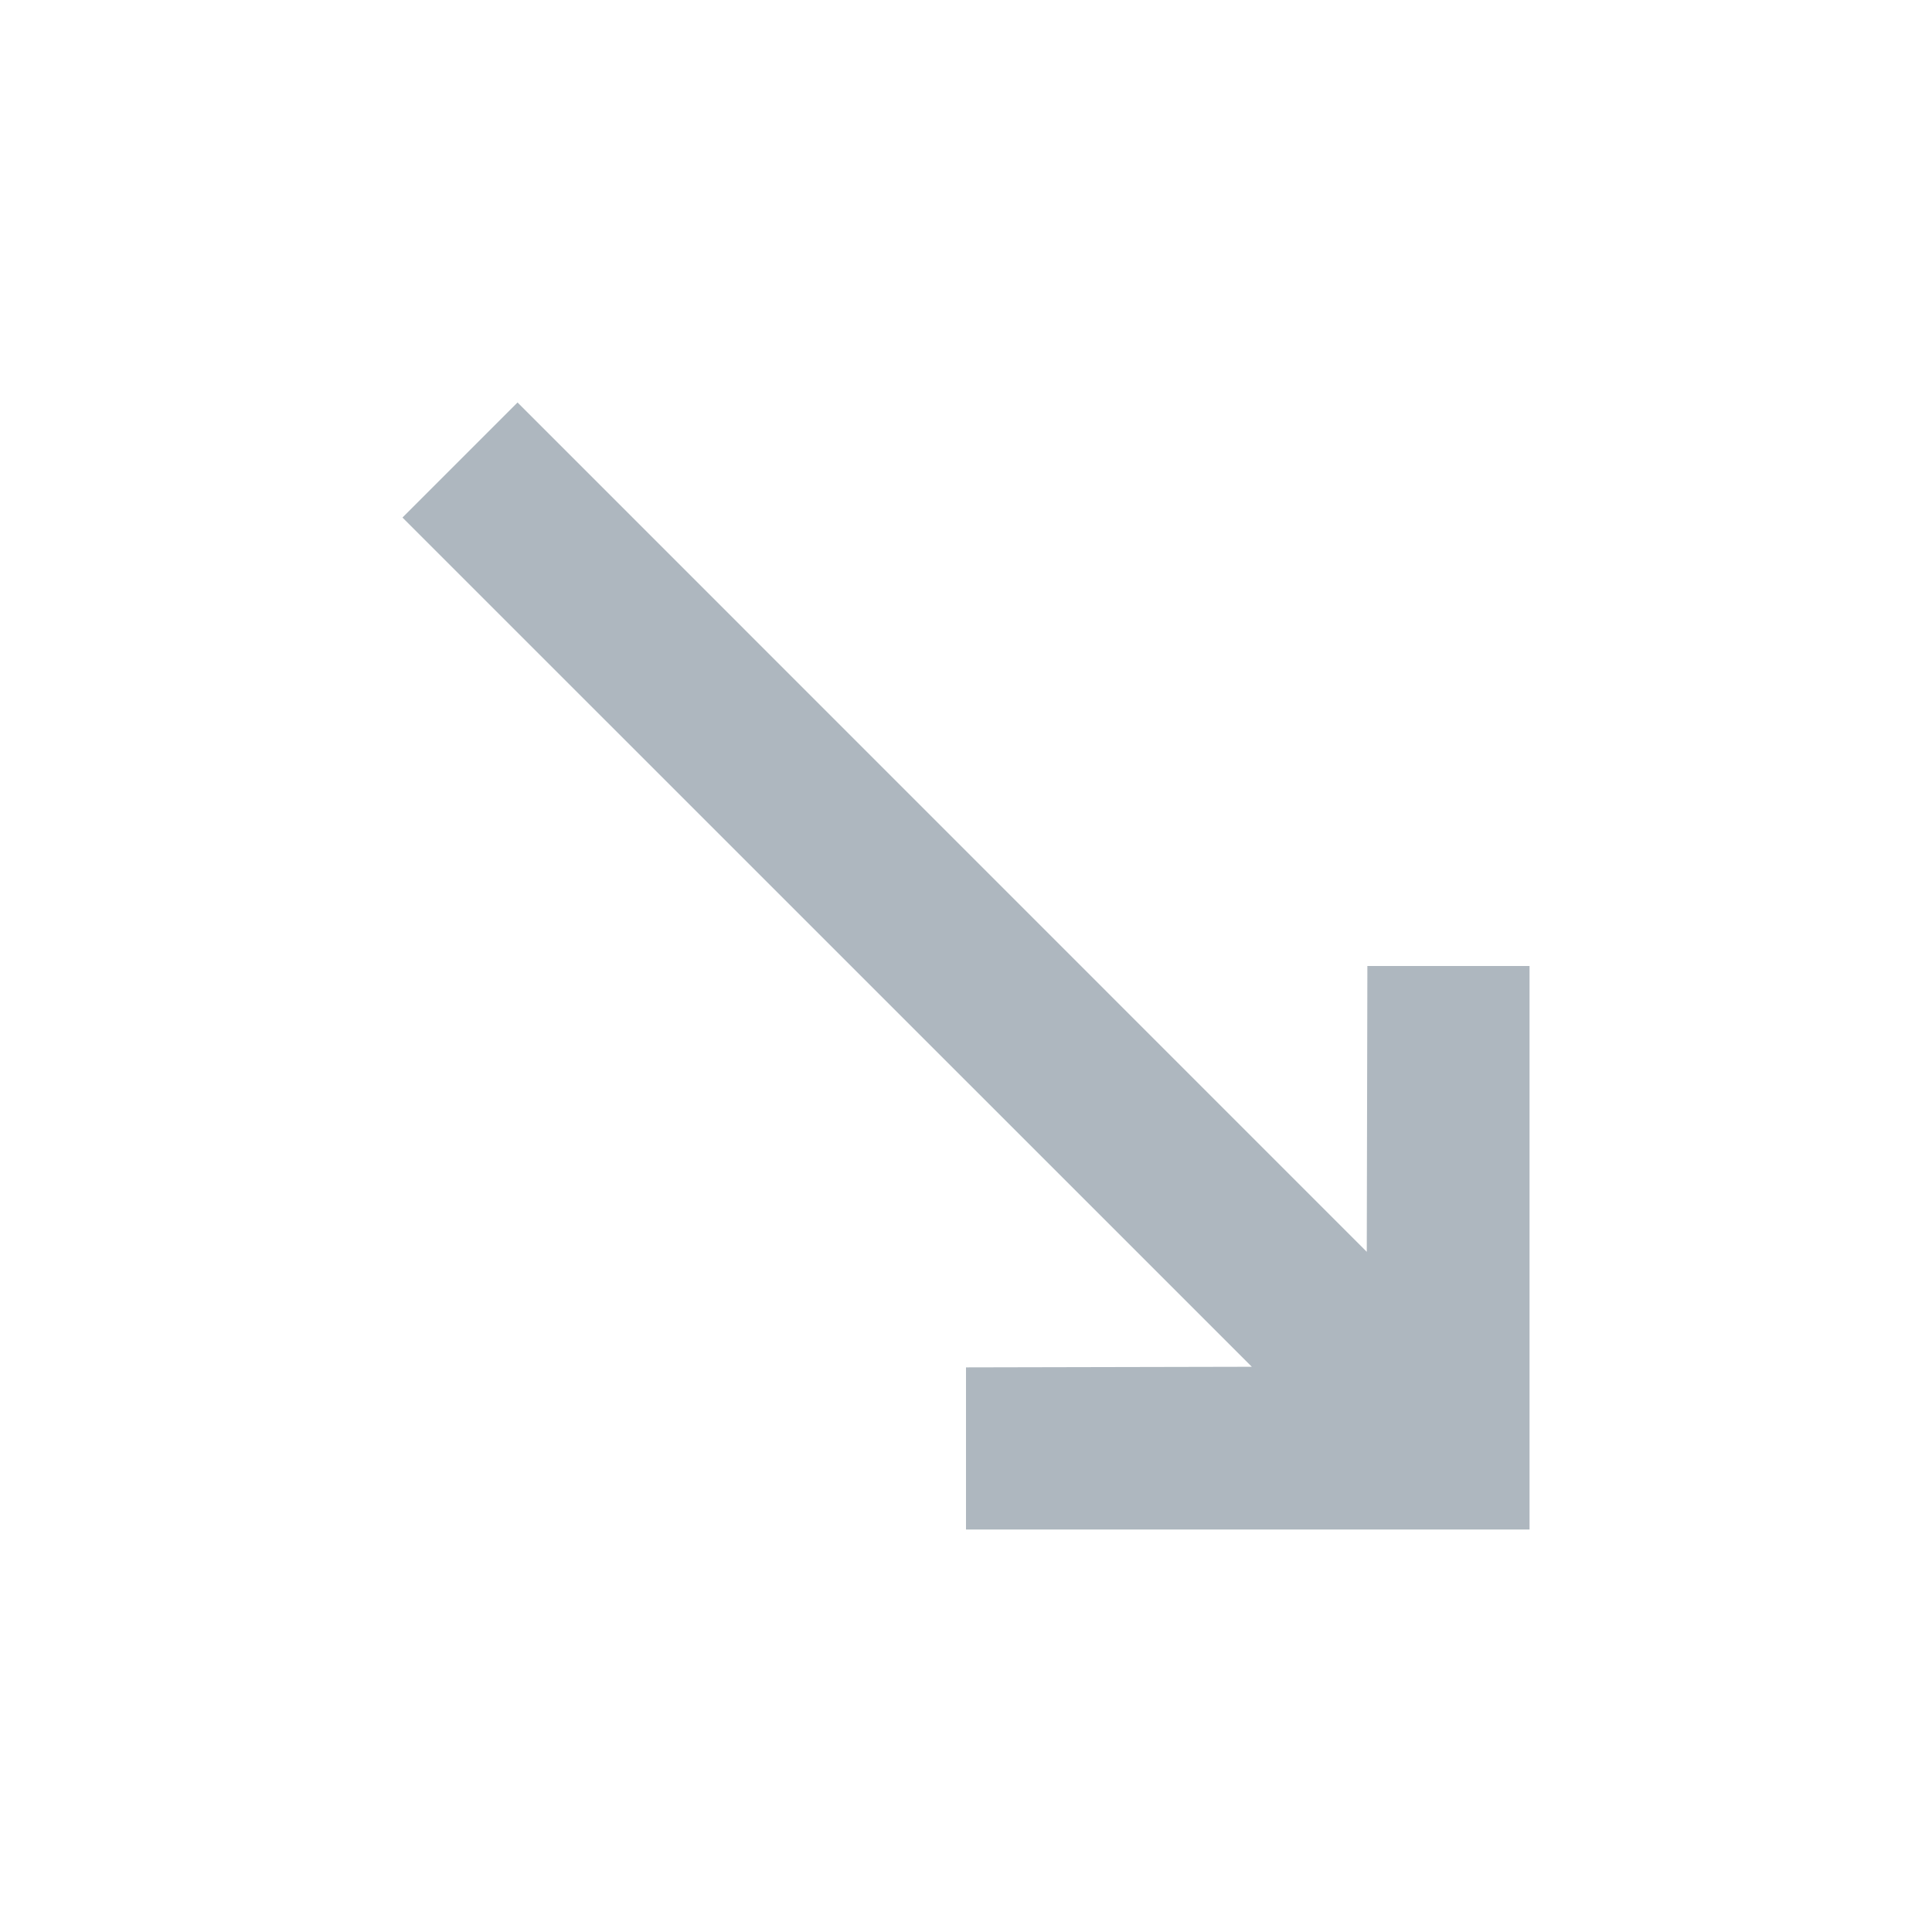 <?xml version="1.0" encoding="UTF-8"?>
<svg width="16px" height="16px" viewBox="0 0 16 16" version="1.1" xmlns="http://www.w3.org/2000/svg" xmlns:xlink="http://www.w3.org/1999/xlink">
    <title>FB60CF96-F464-4401-96F5-4C34B4C72144</title>
    <defs>
        <filter color-interpolation-filters="auto" id="filter-1">
            <feColorMatrix in="SourceGraphic" type="matrix" values="0 0 0 0 0.682 0 0 0 0 0.718 0 0 0 0 0.749 0 0 0 1 0"></feColorMatrix>
        </filter>
        <rect id="path-2" x="0" y="0" width="16" height="16"></rect>
    </defs>
    <g id="Page-1" stroke="none" stroke-width="1" fill="none" fill-rule="evenodd">
        <g id="BRDP----Split-1" transform="translate(-1513, -564)">
            <g id="Group-37" transform="translate(1498, 448)">
                <g id="Group-35" transform="translate(15, 56)">
                    <g id="arrow-/-long_bottom_up" transform="translate(0, 60)" filter="url(#filter-1)">
                        <g transform="translate(8, 8) scale(1, -1) translate(-8, -8) " id="arrow-/-long_bottom_up-copy">
                            <mask id="mask-3" fill="white">
                                <use xlink:href="#path-2"></use>
                            </mask>
                            <g id="arrow-/-long_bottom_up-(Background/Mask)-Copy"></g>
                            <path d="M4.681,10.367 L4.676,8 L3.333,8 L3.333,12.667 L8,12.667 L8,11.324 L5.633,11.319 L12.667,4.286 L11.714,3.333 L4.681,10.367 Z" id="arrow-/-long_bottom_up" fill="#AEB7BF" fill-rule="nonzero" mask="url(#mask-3)" transform="translate(8, 8) rotate(-180) translate(-8, -8) "></path>
                        </g>
                    </g>
                </g>
            </g>
        </g>
    </g>
</svg>